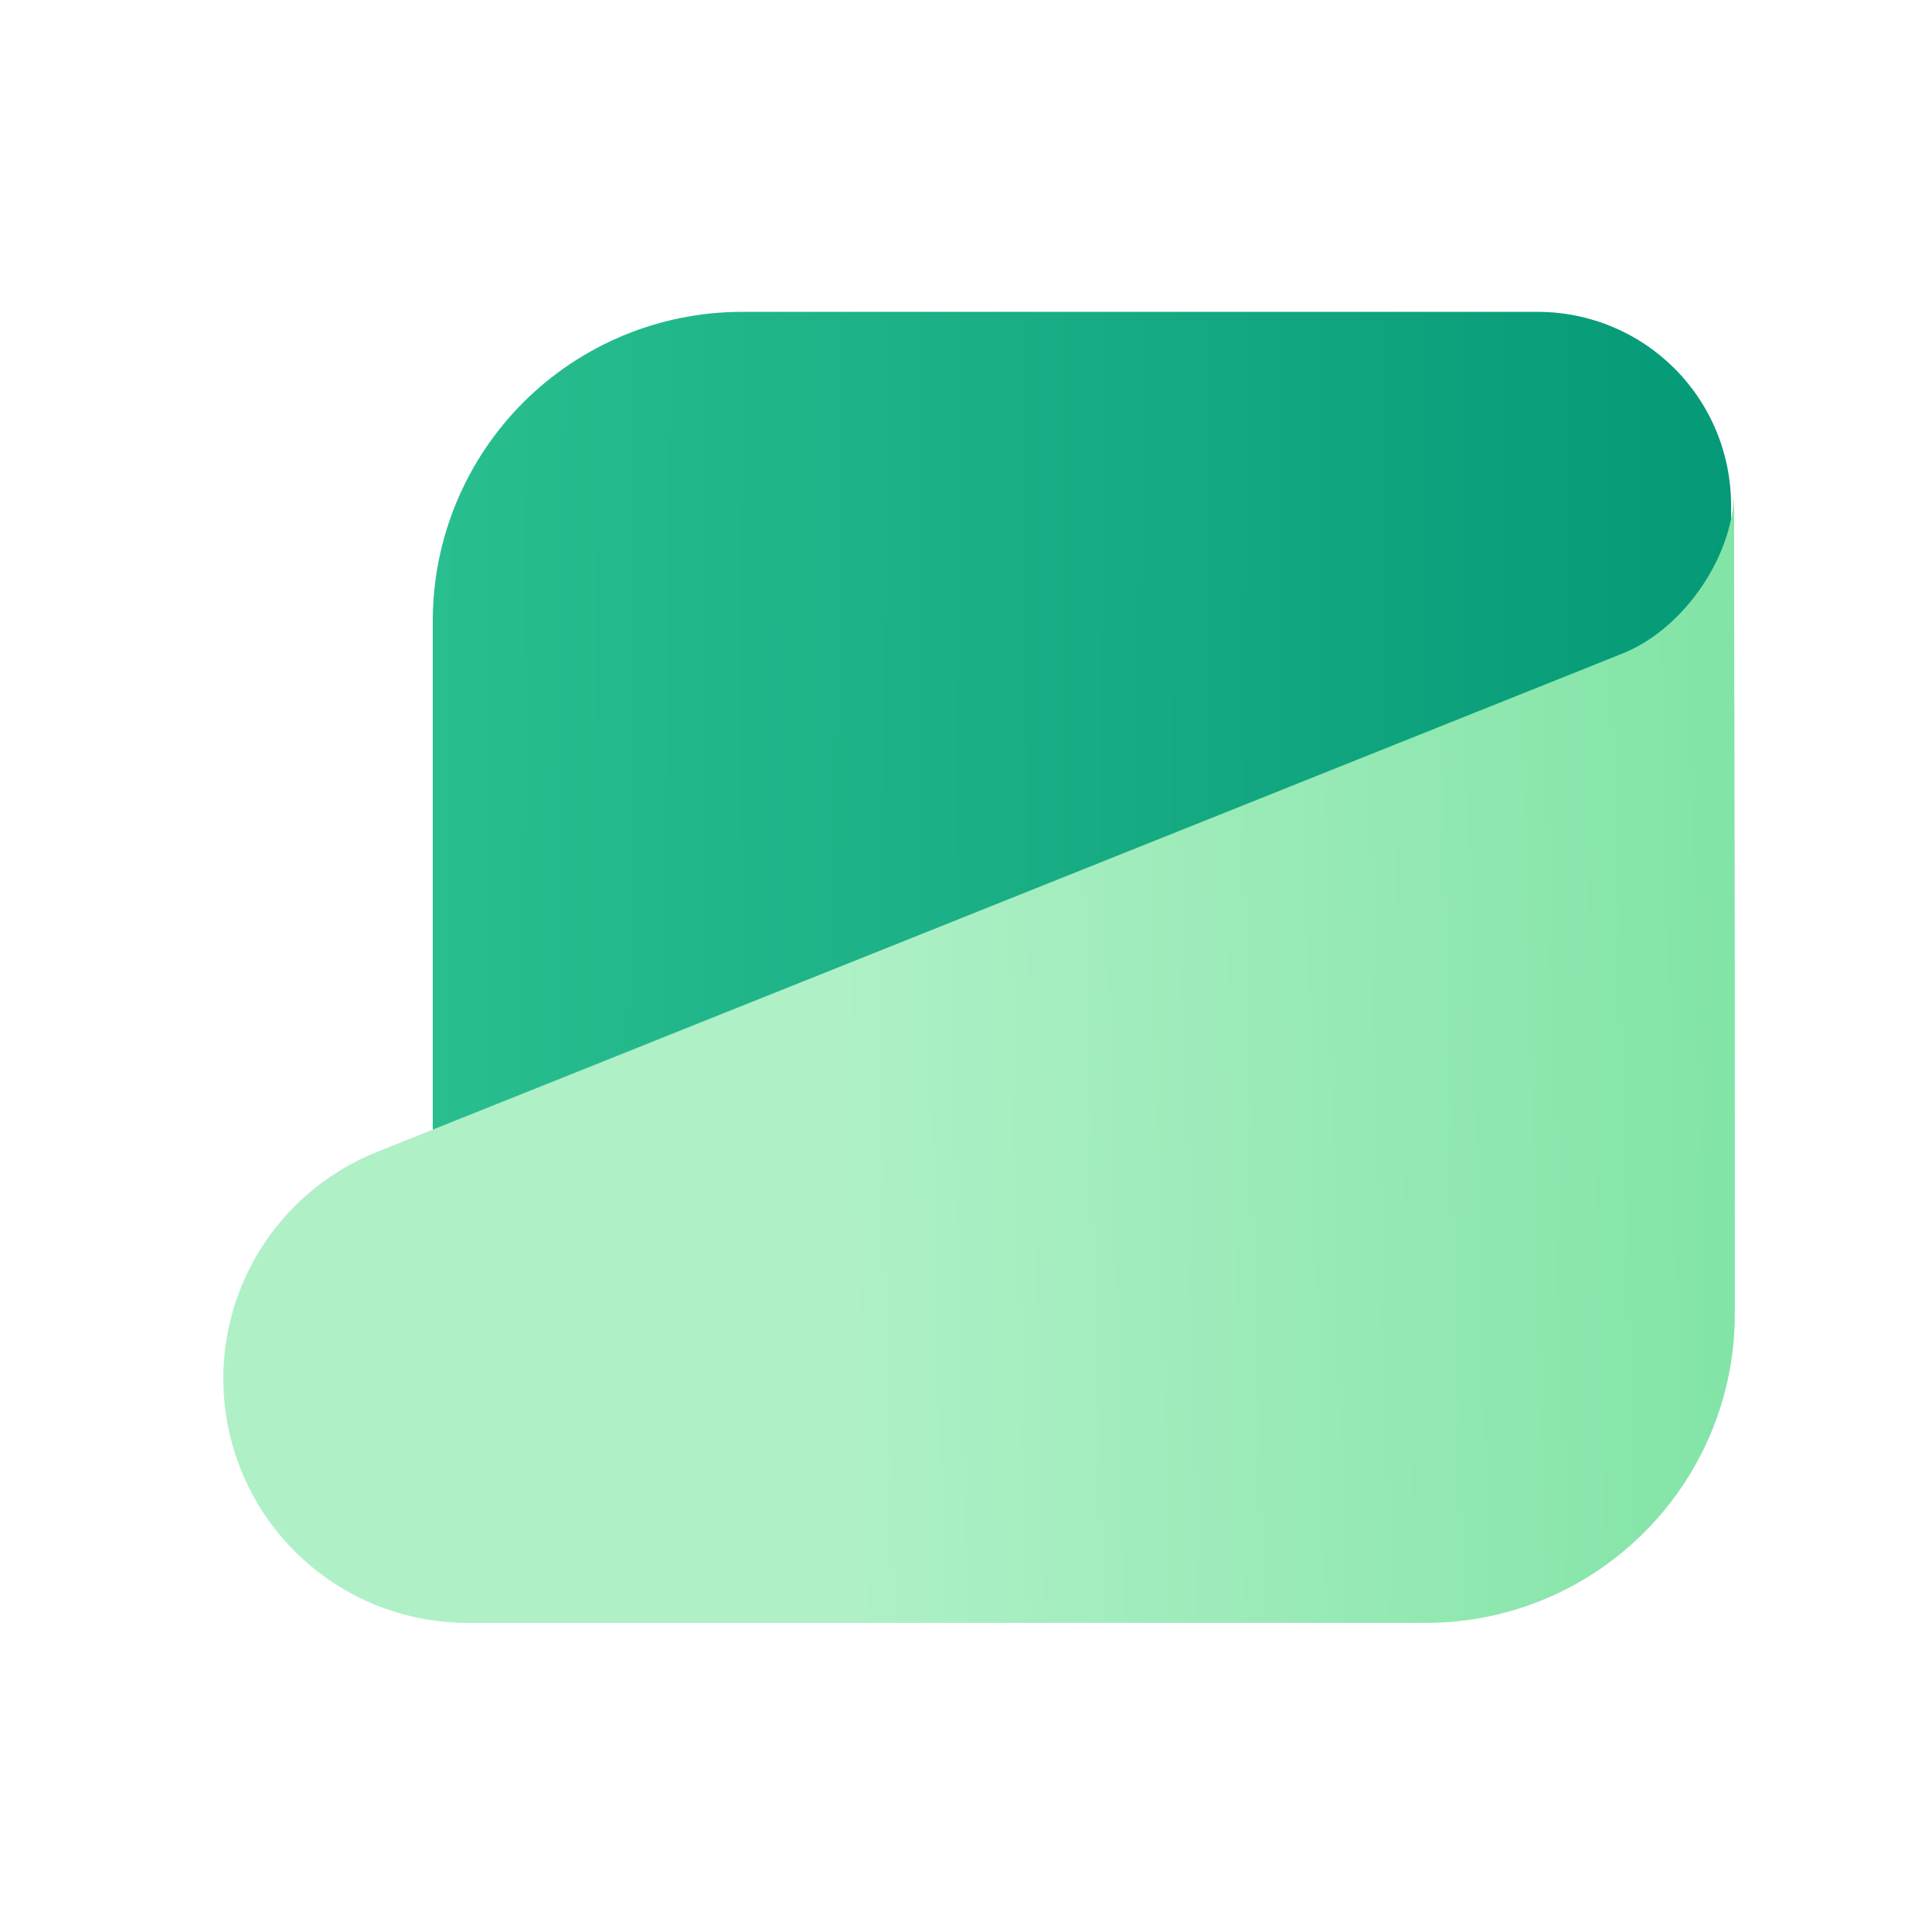 <?xml version="1.0" encoding="utf-8"?>
<svg width="500px" height="500px" viewBox="0 0 500 500" version="1.1" xmlns:xlink="http://www.w3.org/1999/xlink" xmlns="http://www.w3.org/2000/svg">
  <desc>Created with Lunacy</desc>
  <defs>
    <linearGradient x1="-4.101825E-08" y1="0.454" x2="1" y2="0.458" id="gradient_1">
      <stop offset="0" stop-color="#29BE8F" />
      <stop offset="1" stop-color="#059A77" />
    </linearGradient>
    <linearGradient x1="0.204" y1="0.415" x2="0.225" y2="1.484" id="gradient_2">
      <stop offset="0" stop-color="#AFF0C7" />
      <stop offset="1" stop-color="#5DDA8B" />
    </linearGradient>
    <rect width="500" height="500" id="artboard_1" />
    <clipPath id="clip_1">
      <use xlink:href="#artboard_1" clip-rule="evenodd" />
    </clipPath>
  </defs>
  <g id="HD" clip-path="url(#clip_1)">
    <use xlink:href="#artboard_1" stroke="none" fill="#FFFFFF" fill-opacity="0" />
    <path d="M79.999 0L286.001 0Q287.228 0 288.454 0.06Q289.68 0.12 290.902 0.241Q292.123 0.361 293.337 0.541Q294.551 0.721 295.755 0.961Q296.959 1.2 298.15 1.498Q299.34 1.797 300.515 2.153Q301.689 2.509 302.845 2.923Q304.001 3.336 305.135 3.806Q306.269 4.276 307.378 4.8Q308.488 5.325 309.57 5.904Q310.653 6.482 311.706 7.113Q312.758 7.744 313.779 8.426Q314.799 9.108 315.785 9.839Q316.771 10.571 317.72 11.349Q318.669 12.128 319.578 12.952Q320.488 13.777 321.356 14.644Q322.224 15.512 323.048 16.422Q323.872 17.331 324.651 18.28Q325.429 19.229 326.161 20.215Q326.892 21.201 327.574 22.221Q328.256 23.242 328.887 24.294Q329.518 25.347 330.096 26.43Q330.675 27.512 331.199 28.622Q331.724 29.731 332.194 30.865Q332.664 31.999 333.077 33.155Q333.491 34.31 333.847 35.485Q334.203 36.66 334.502 37.85Q334.8 39.041 335.039 40.245Q335.279 41.449 335.459 42.663Q335.639 43.877 335.759 45.098Q335.88 46.32 335.94 47.546Q336 48.772 336 49.999L336 215.001Q336 216.965 335.904 218.926Q335.807 220.888 335.615 222.842Q335.422 224.797 335.134 226.739Q334.846 228.682 334.463 230.608Q334.08 232.534 333.602 234.439Q333.125 236.344 332.555 238.223Q331.985 240.103 331.324 241.952Q330.662 243.801 329.91 245.615Q329.159 247.43 328.319 249.205Q327.48 250.98 326.554 252.712Q325.628 254.444 324.618 256.129Q323.609 257.813 322.518 259.446Q321.427 261.079 320.257 262.656Q319.087 264.234 317.841 265.752Q316.595 267.27 315.276 268.725Q313.957 270.18 312.569 271.569Q311.18 272.957 309.725 274.276Q308.27 275.595 306.752 276.841Q305.234 278.087 303.656 279.257Q302.079 280.427 300.446 281.518Q298.813 282.609 297.129 283.618Q295.444 284.628 293.712 285.554Q291.98 286.48 290.205 287.319Q288.43 288.159 286.615 288.91Q284.801 289.662 282.952 290.324Q281.103 290.985 279.223 291.555Q277.344 292.125 275.439 292.602Q273.534 293.08 271.608 293.463Q269.682 293.846 267.739 294.134Q265.797 294.422 263.842 294.615Q261.888 294.807 259.926 294.904Q257.965 295 256.001 295L79.999 295Q78.035 295 76.074 294.904Q74.112 294.807 72.158 294.615Q70.203 294.422 68.261 294.134Q66.318 293.846 64.392 293.463Q62.466 293.08 60.561 292.602Q58.656 292.125 56.776 291.555Q54.897 290.985 53.048 290.324Q51.199 289.662 49.385 288.91Q47.57 288.159 45.795 287.319Q44.02 286.48 42.288 285.554Q40.556 284.628 38.871 283.618Q37.187 282.609 35.554 281.518Q33.921 280.427 32.344 279.257Q30.766 278.087 29.248 276.841Q27.73 275.595 26.275 274.276Q24.82 272.957 23.431 271.569Q22.043 270.18 20.724 268.725Q19.405 267.27 18.159 265.752Q16.913 264.234 15.743 262.656Q14.573 261.079 13.482 259.446Q12.391 257.813 11.382 256.129Q10.372 254.444 9.446 252.712Q8.52 250.98 7.681 249.205Q6.841 247.43 6.09 245.615Q5.338 243.801 4.676 241.952Q4.015 240.103 3.445 238.223Q2.875 236.344 2.397 234.439Q1.92 232.534 1.537 230.608Q1.154 228.682 0.866 226.739Q0.578 224.797 0.385 222.842Q0.193 220.888 0.096 218.926Q0 216.965 0 215.001L0 79.999Q0 78.035 0.096 76.074Q0.193 74.112 0.385 72.158Q0.578 70.203 0.866 68.261Q1.154 66.318 1.537 64.392Q1.92 62.466 2.397 60.561Q2.875 58.656 3.445 56.776Q4.015 54.897 4.676 53.048Q5.338 51.199 6.09 49.385Q6.841 47.57 7.681 45.795Q8.52 44.02 9.446 42.288Q10.372 40.556 11.382 38.871Q12.391 37.187 13.482 35.554Q14.573 33.921 15.743 32.344Q16.913 30.766 18.159 29.248Q19.405 27.73 20.724 26.275Q22.043 24.82 23.431 23.431Q24.82 22.043 26.275 20.724Q27.73 19.405 29.248 18.159Q30.766 16.913 32.344 15.743Q33.921 14.573 35.554 13.482Q37.187 12.391 38.871 11.382Q40.556 10.372 42.288 9.446Q44.02 8.52 45.795 7.681Q47.57 6.841 49.385 6.09Q51.199 5.338 53.048 4.676Q54.897 4.015 56.776 3.445Q58.656 2.875 60.561 2.397Q62.466 1.92 64.392 1.537Q66.318 1.154 68.261 0.866Q70.203 0.578 72.158 0.385Q74.112 0.193 76.074 0.096Q78.035 0 79.999 0Z" transform="translate(112 80.71)" id="Rectangle" fill="url(#gradient_1)" stroke="none" />
    <path d="M121.854 304.511L250.869 626.917C257.293 642.97 276.519 656.073 293.807 655.82C297.877 655.76 276.126 655.755 170 655.983C166.818 655.99 122.557 655.99 80 655.988C35.817 655.986 0.001 620.167 0.001 575.984L0 327.986Q0 325.259 0.235 322.541Q0.47 319.824 0.939 317.137Q1.407 314.45 2.105 311.813Q2.803 309.176 3.726 306.609Q4.649 304.043 5.789 301.565Q6.93 299.087 8.28 296.717Q9.63 294.347 11.179 292.102Q12.728 289.856 14.464 287.753Q16.201 285.65 18.113 283.704Q20.024 281.758 22.096 279.985Q24.168 278.211 26.386 276.622Q28.603 275.033 30.948 273.642Q33.294 272.25 35.752 271.066Q38.209 269.881 40.758 268.913Q43.309 267.945 45.932 267.2Q48.556 266.455 51.235 265.939Q53.913 265.423 56.626 265.14Q59.339 264.857 62.066 264.808Q64.793 264.76 67.514 264.946Q70.236 265.133 72.931 265.554Q75.626 265.974 78.274 266.625Q80.923 267.277 83.506 268.154Q86.089 269.031 88.586 270.127Q91.084 271.223 93.478 272.531Q95.872 273.838 98.144 275.347Q100.416 276.856 102.55 278.555Q104.684 280.254 106.663 282.131Q108.642 284.008 110.453 286.048Q112.263 288.088 113.891 290.277Q115.519 292.465 116.952 294.786Q118.385 297.107 119.613 299.543Q120.841 301.978 121.854 304.511L121.854 304.511Z" transform="matrix(-4.371139E-08 -1 1 -4.371139E-08 -207.014 420)" id="Triangle" fill="url(#gradient_2)" stroke="none" />
  </g>
</svg>